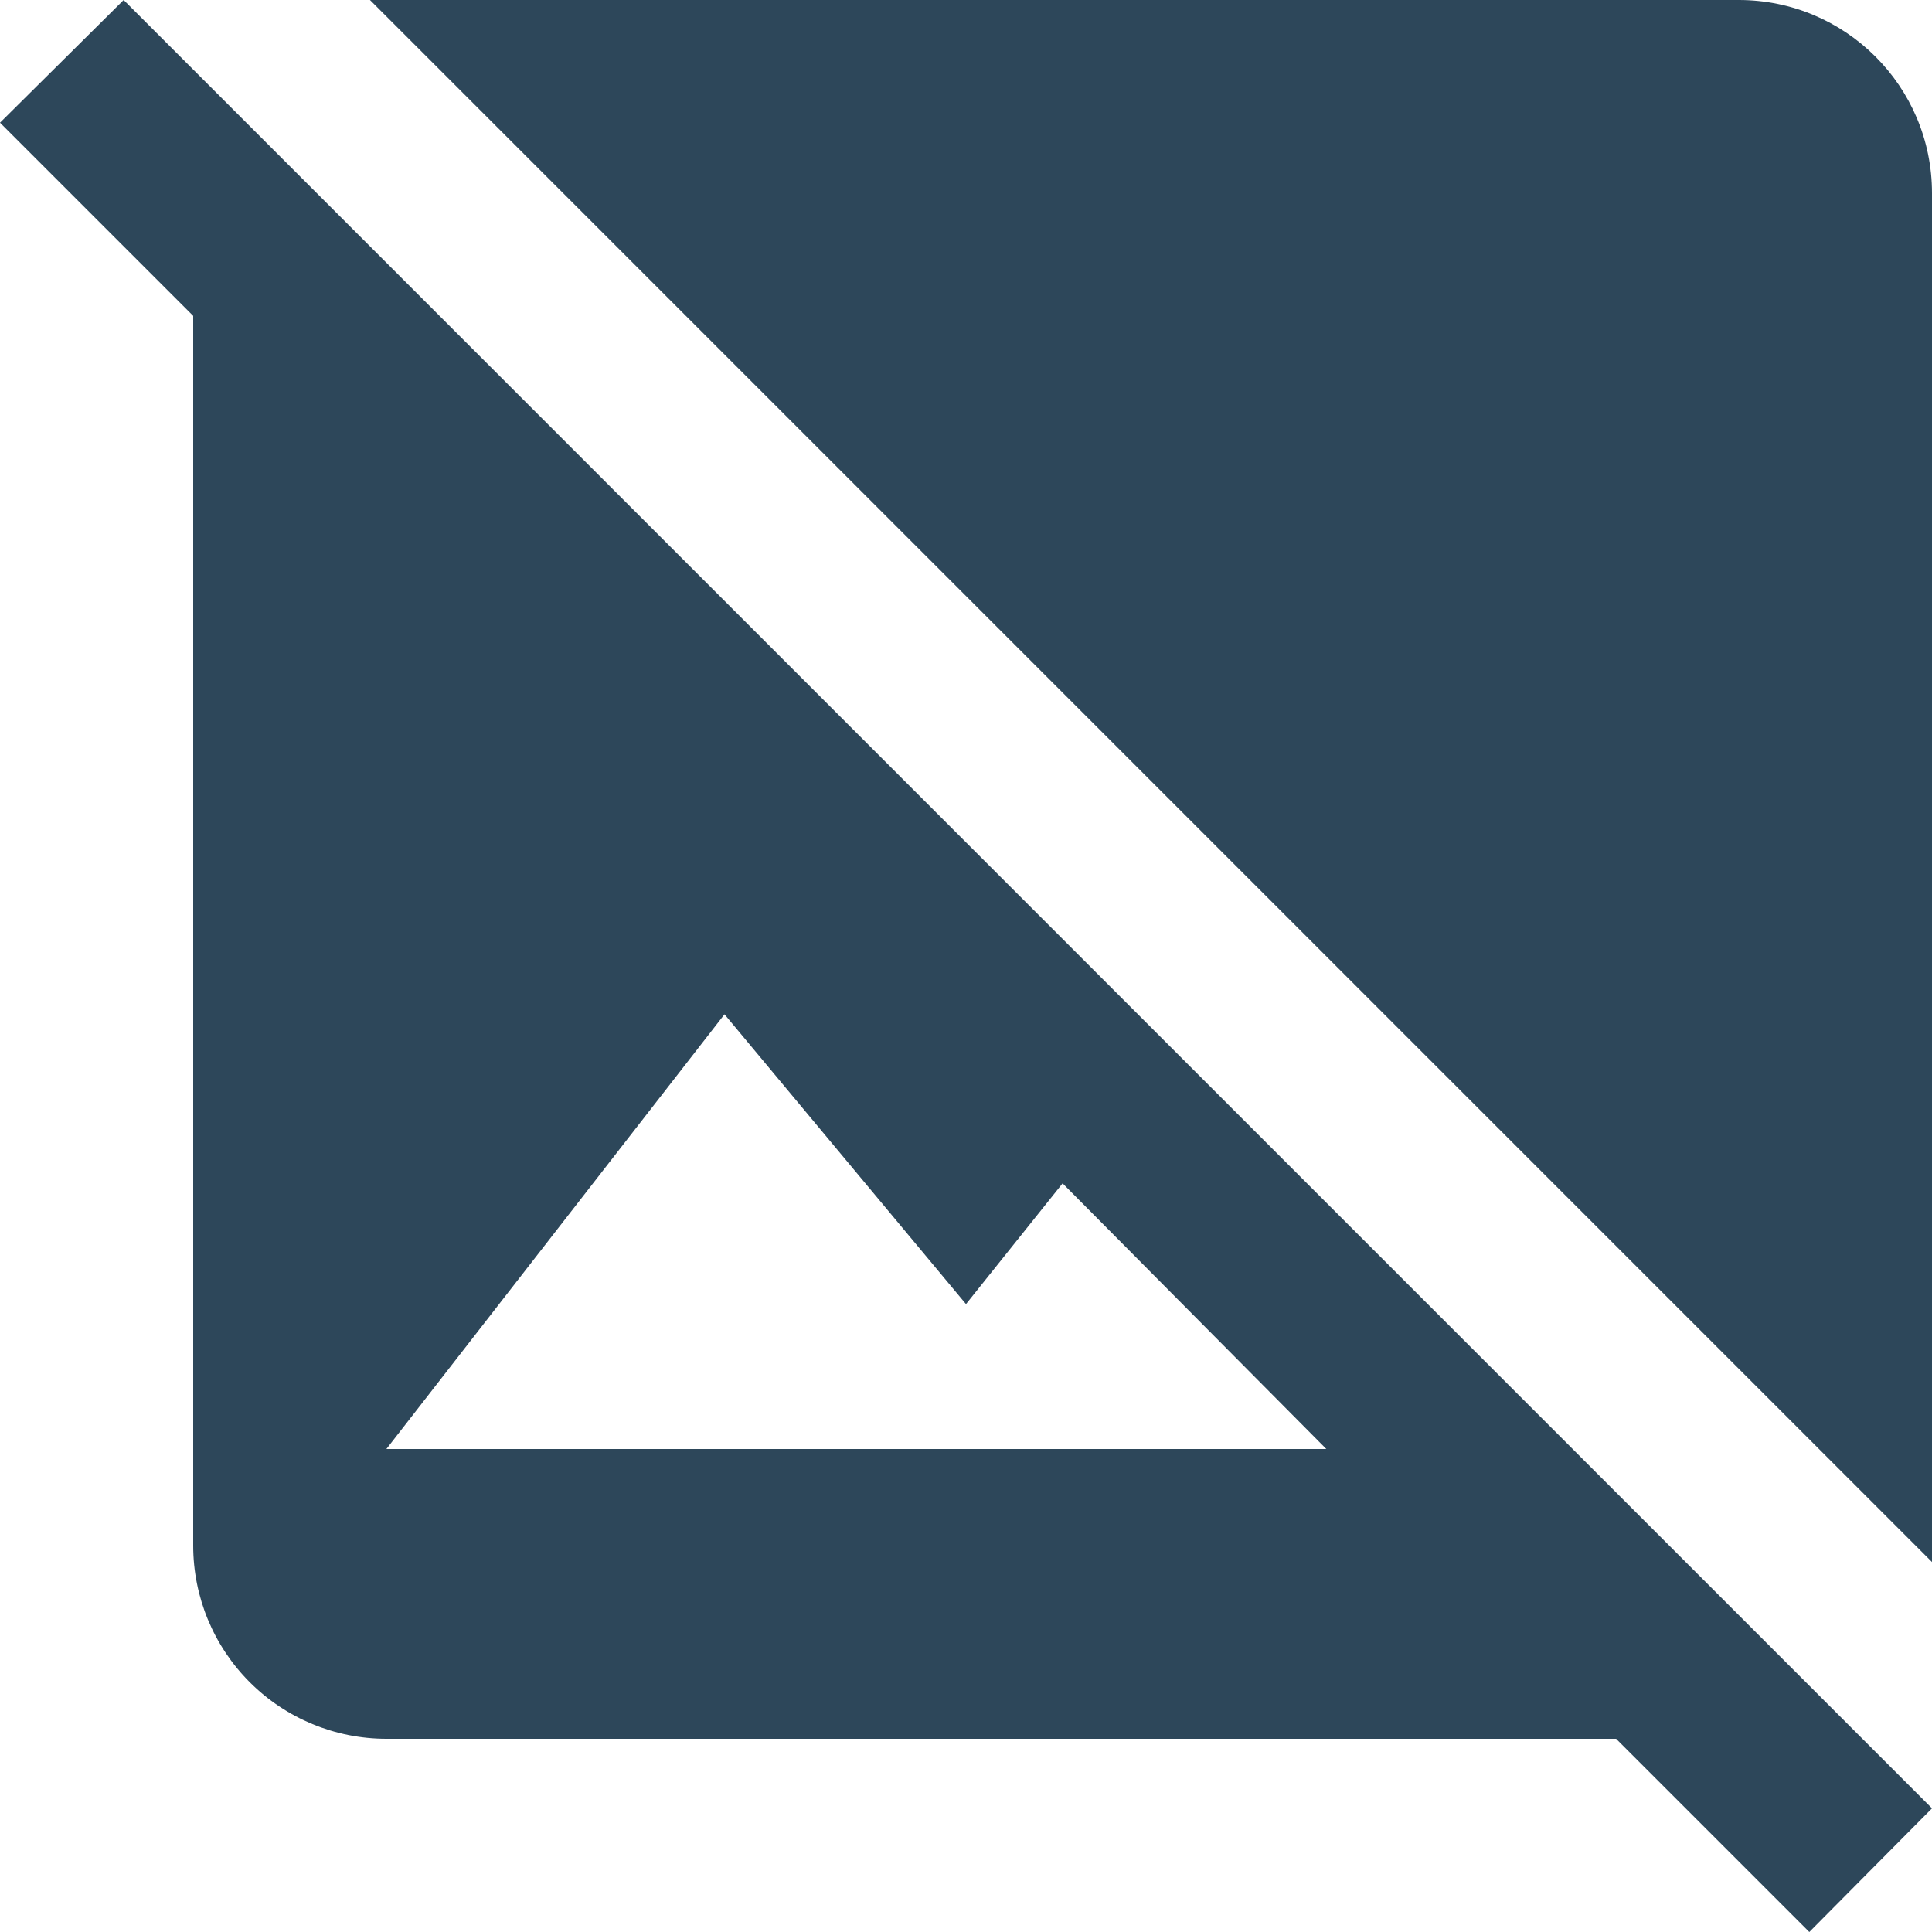 <svg width="32" height="32" viewBox="0 0 32 32" fill="none" xmlns="http://www.w3.org/2000/svg">
<path d="M2.048 0L0 2.032L3.2 5.232V25.6C3.2 26.449 3.537 27.263 4.137 27.863C4.737 28.463 5.551 28.8 6.4 28.8H26.768L29.968 32L32 29.952L2.048 0ZM6.128 0L32 25.872V3.2C32 1.424 30.56 0 28.8 0H6.128ZM12 16.8L16 21.6L17.6 19.6L21.968 24H6.4L12 16.8Z" fill="#2D475A"/>
</svg>
